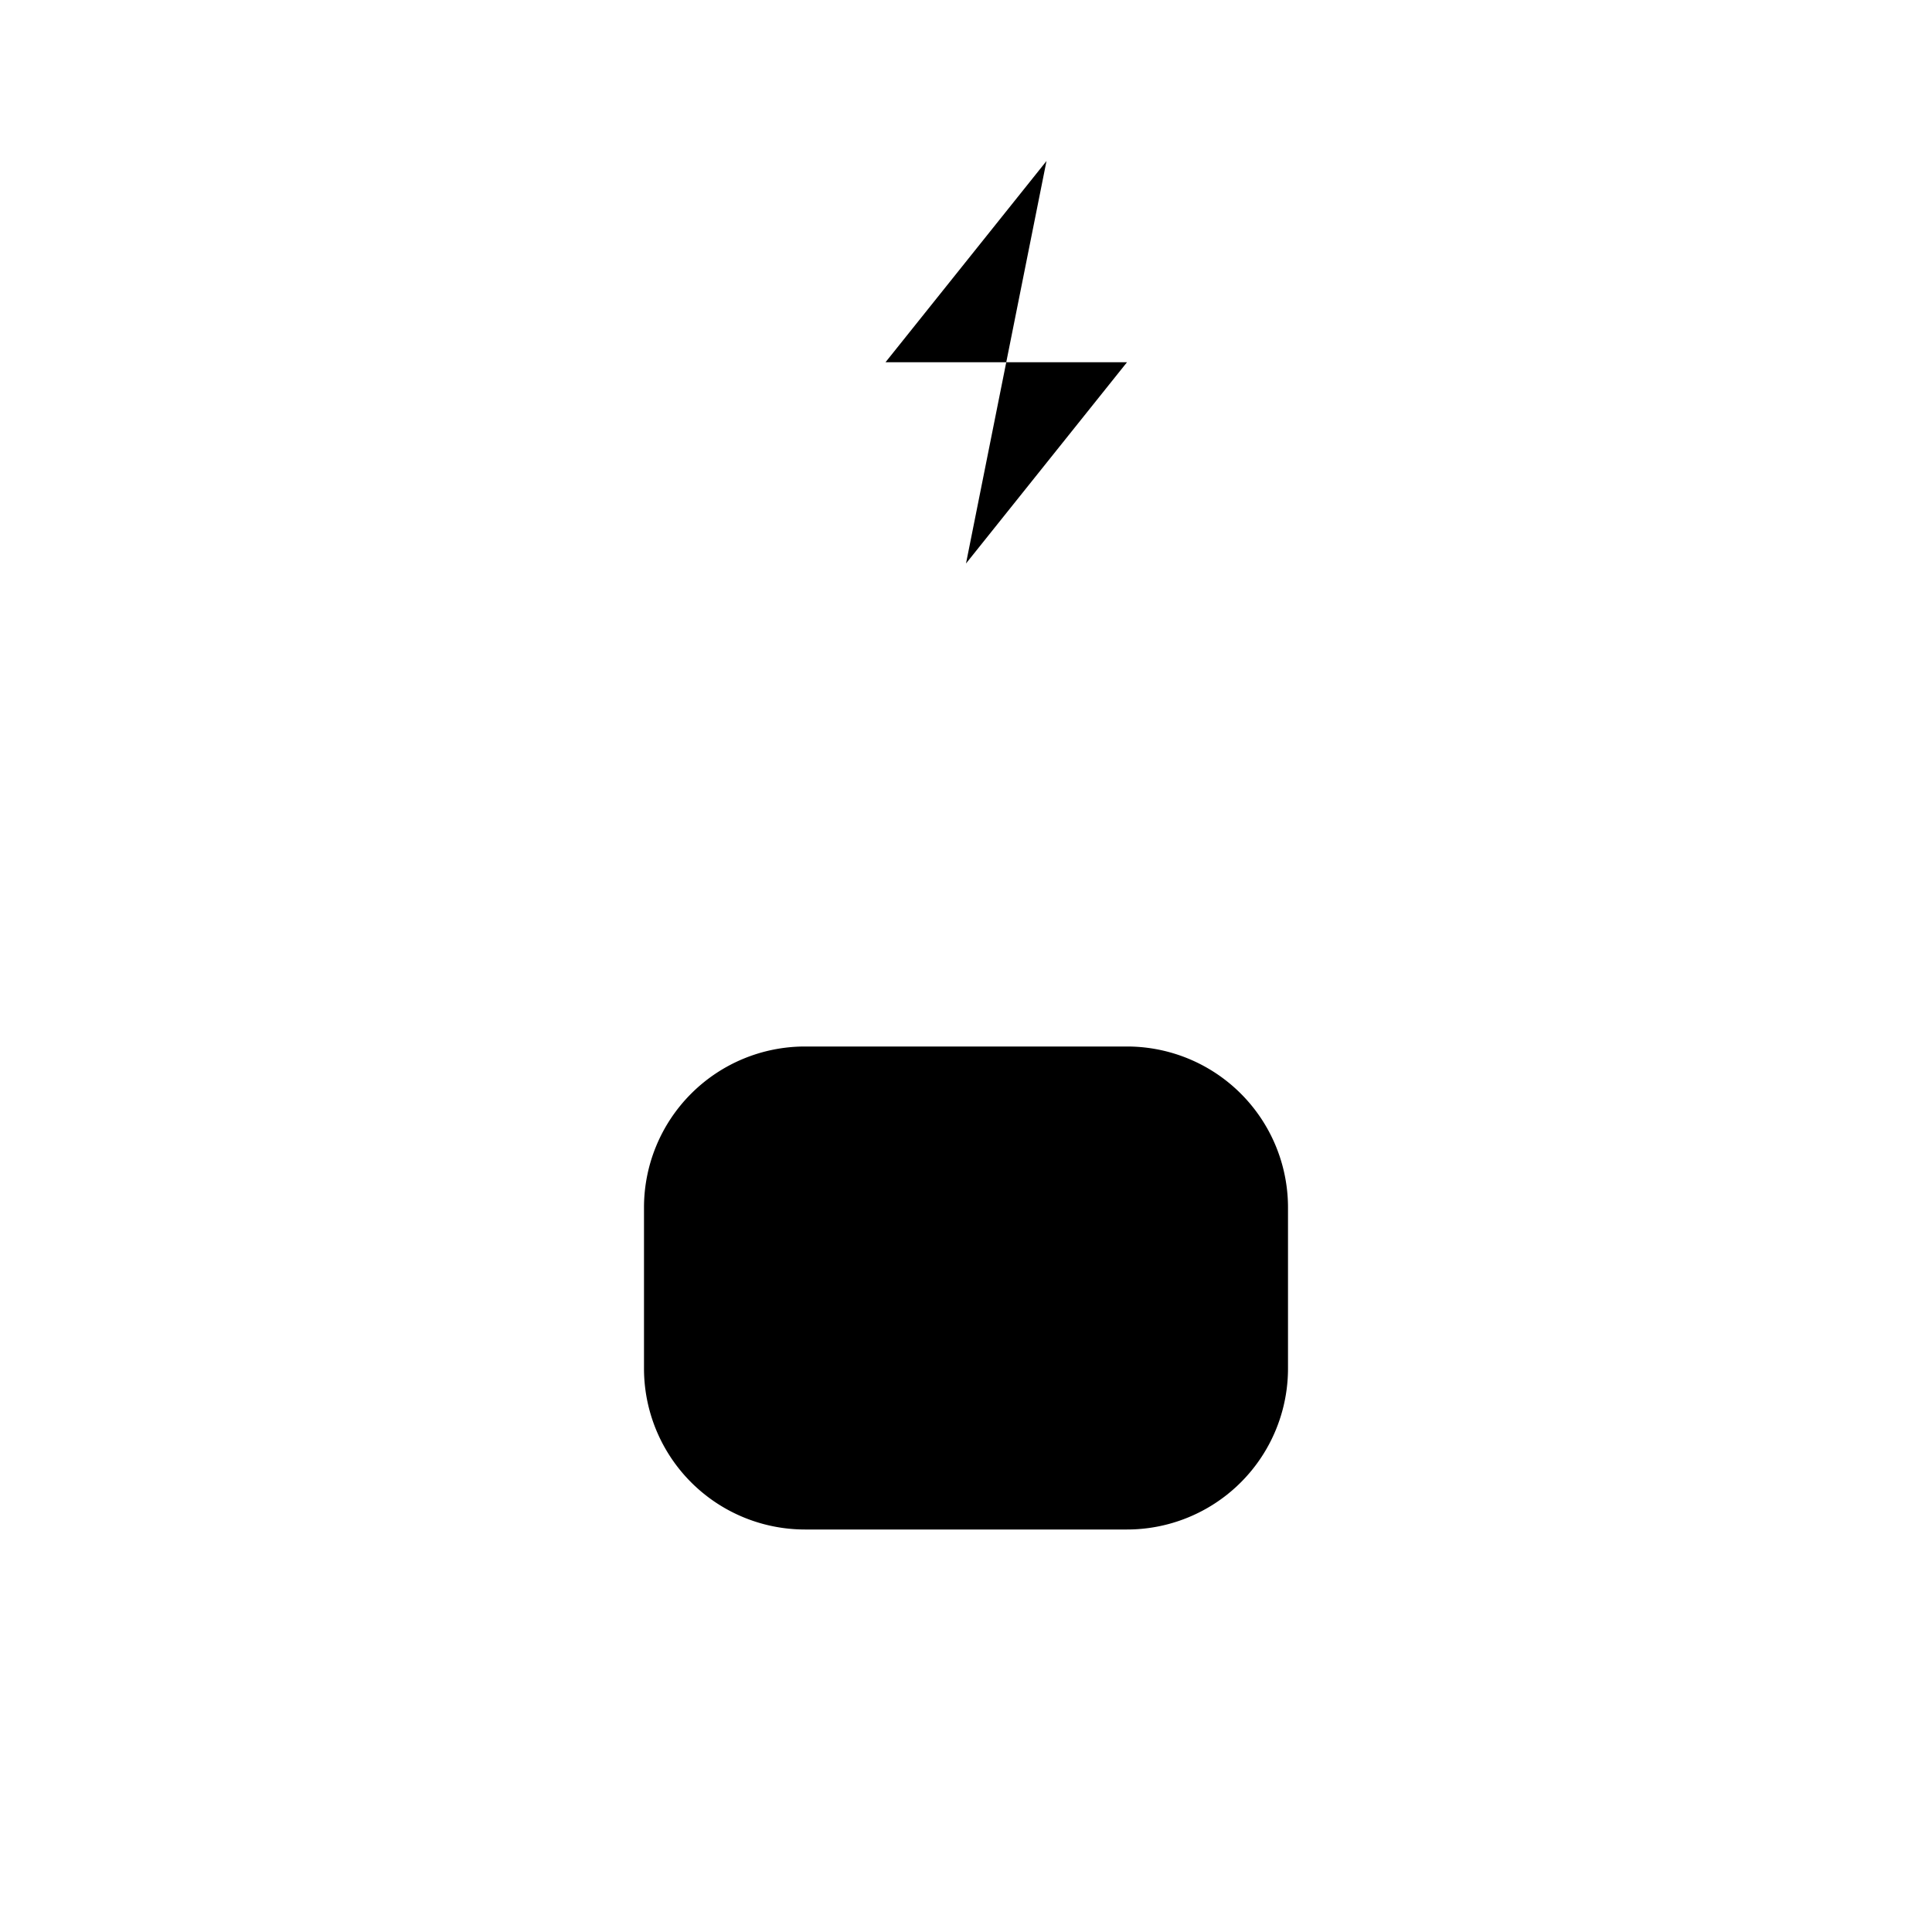 <svg xmlns="http://www.w3.org/2000/svg" width="24" height="24" viewBox="0 0 24 24"><path d="m13 2-2 2.5h3L12 7"/><path d="M12 22v-3"/><path d="M10 13v-2.5"/><path d="M10 12.5v-2"/><path d="M14 12.5v-2"/><path d="M16 15a2 2 0 0 0-2-2h-4a2 2 0 0 0-2 2v2a2 2 0 0 0 2 2h4a2 2 0 0 0 2-2v-2z"/></svg>
